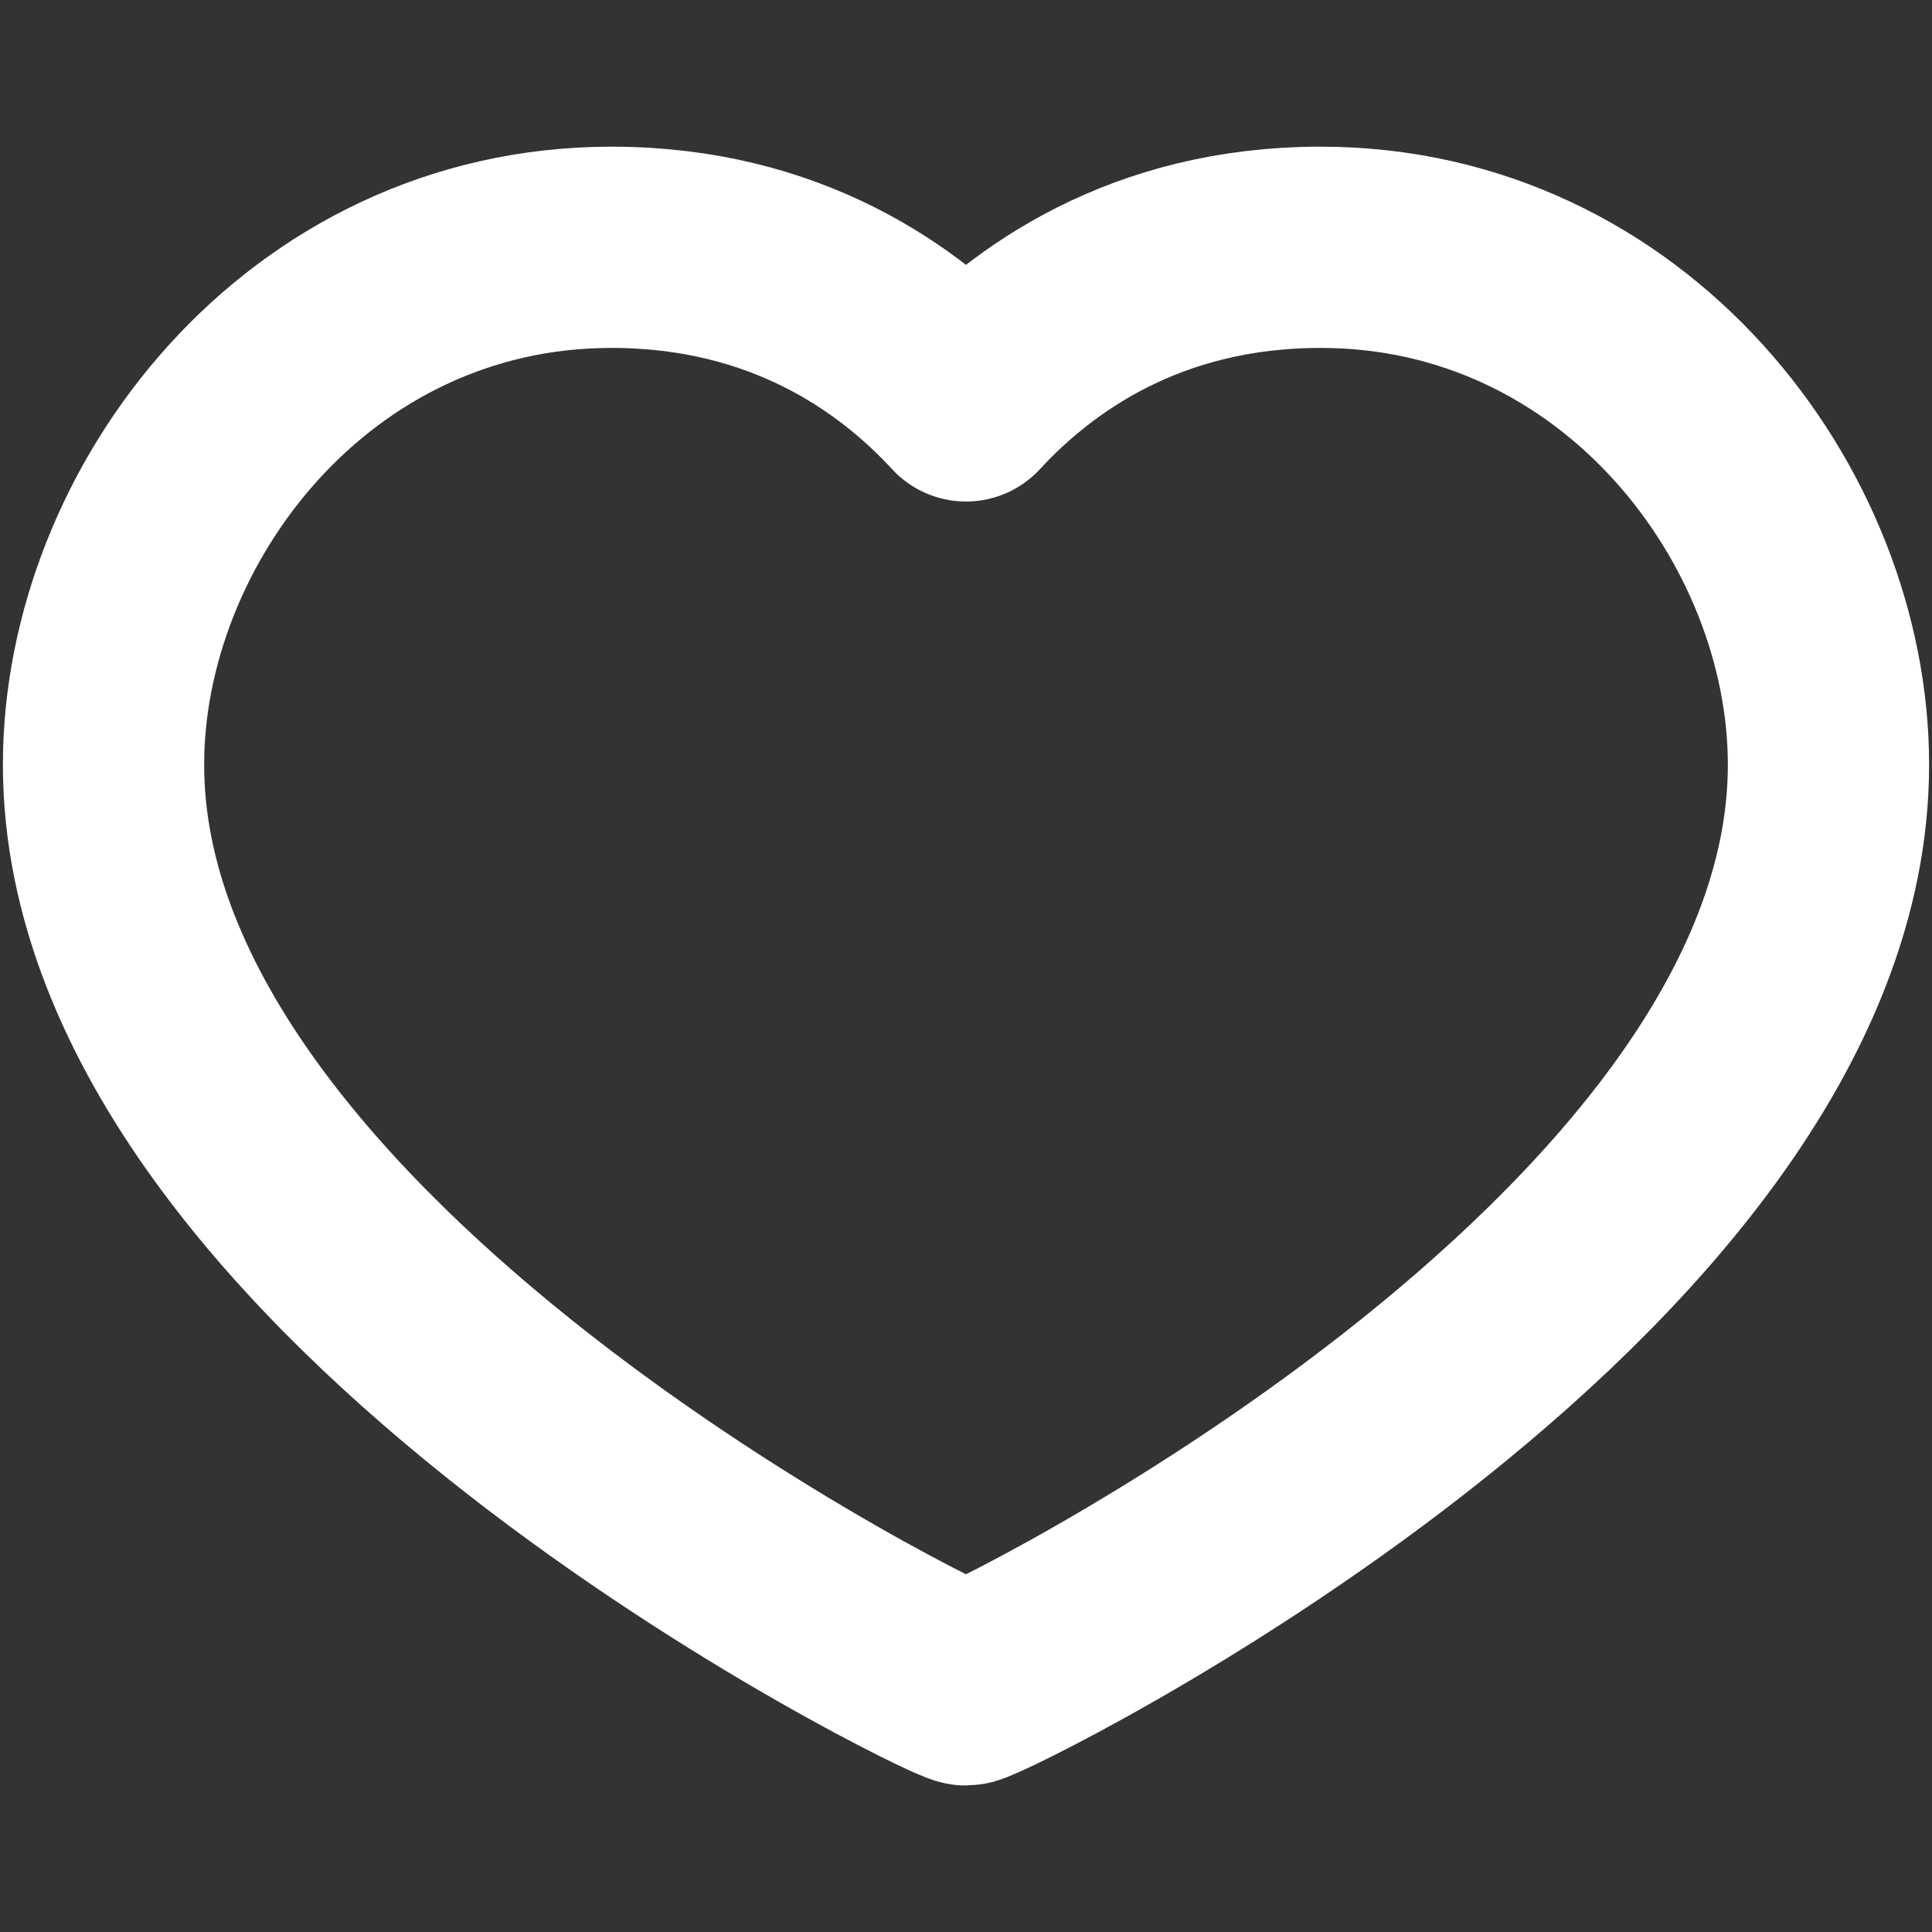 <svg width="12" height="12" viewBox="0 0 12 12" fill="none" xmlns="http://www.w3.org/2000/svg">
<rect x="0" y="0" width="12" height="12" fill="#333333" stroke="none"/>
<path d="M8.202 1.536C10.089 1.536 11.357 3.199 11.357 4.75C11.357 7.892 6.095 10.465 6 10.465C5.905 10.465 0.643 7.892 0.643 4.75C0.643 3.199 1.911 1.536 3.798 1.536C4.881 1.536 5.589 2.044 6 2.49C6.411 2.044 7.119 1.536 8.202 1.536Z" stroke="white" stroke-width="1.25" stroke-linecap="round" stroke-linejoin="round"/>
</svg>
